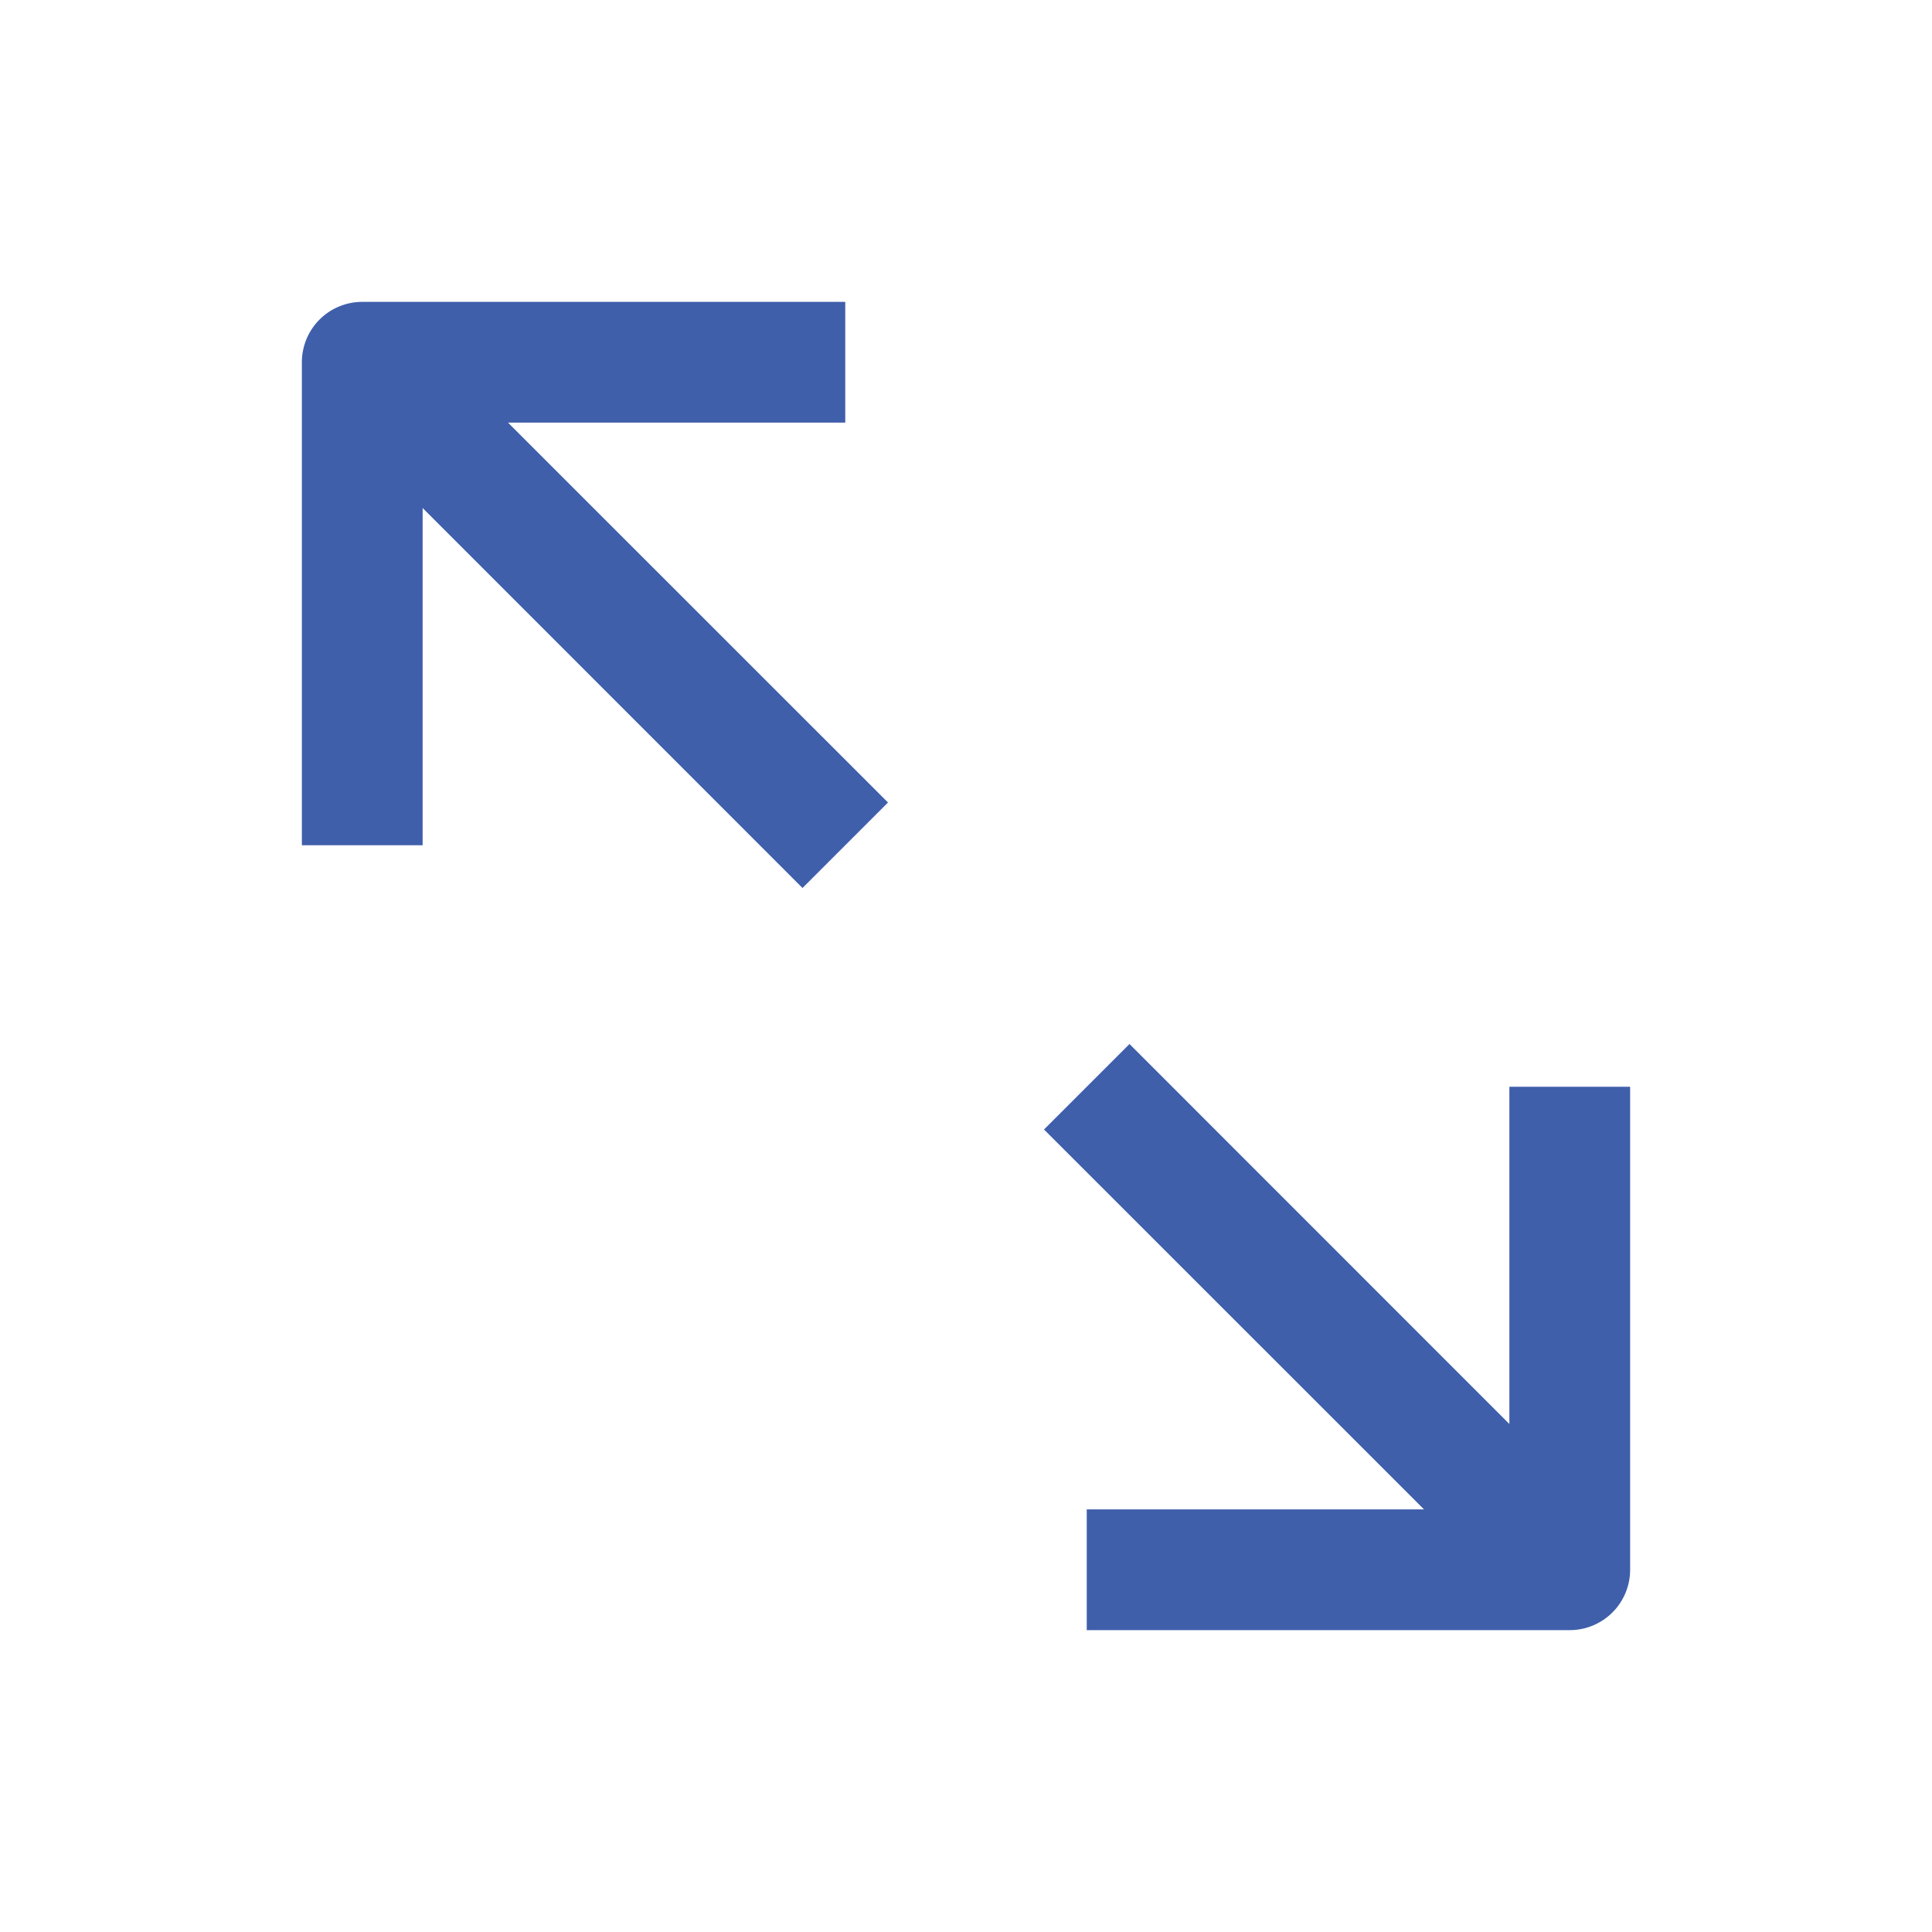 <?xml version="1.0" standalone="no"?><!DOCTYPE svg PUBLIC "-//W3C//DTD SVG 1.1//EN" "http://www.w3.org/Graphics/SVG/1.1/DTD/svg11.dtd"><svg class="icon" width="64px" height="64.00px" viewBox="0 0 1024 1024" version="1.1" xmlns="http://www.w3.org/2000/svg"><path fill="#2B4EA2" d="M224 269.248V448h-64V192a32 32 0 0 1 32-32h256v64H269.248l201.408 201.344-45.312 45.312L224 269.248zM800 754.752V576h64v256a32 32 0 0 1-32 32H576v-64h178.752L553.344 598.656l45.312-45.312 201.344 201.408z"  fill-opacity=".9" /></svg>